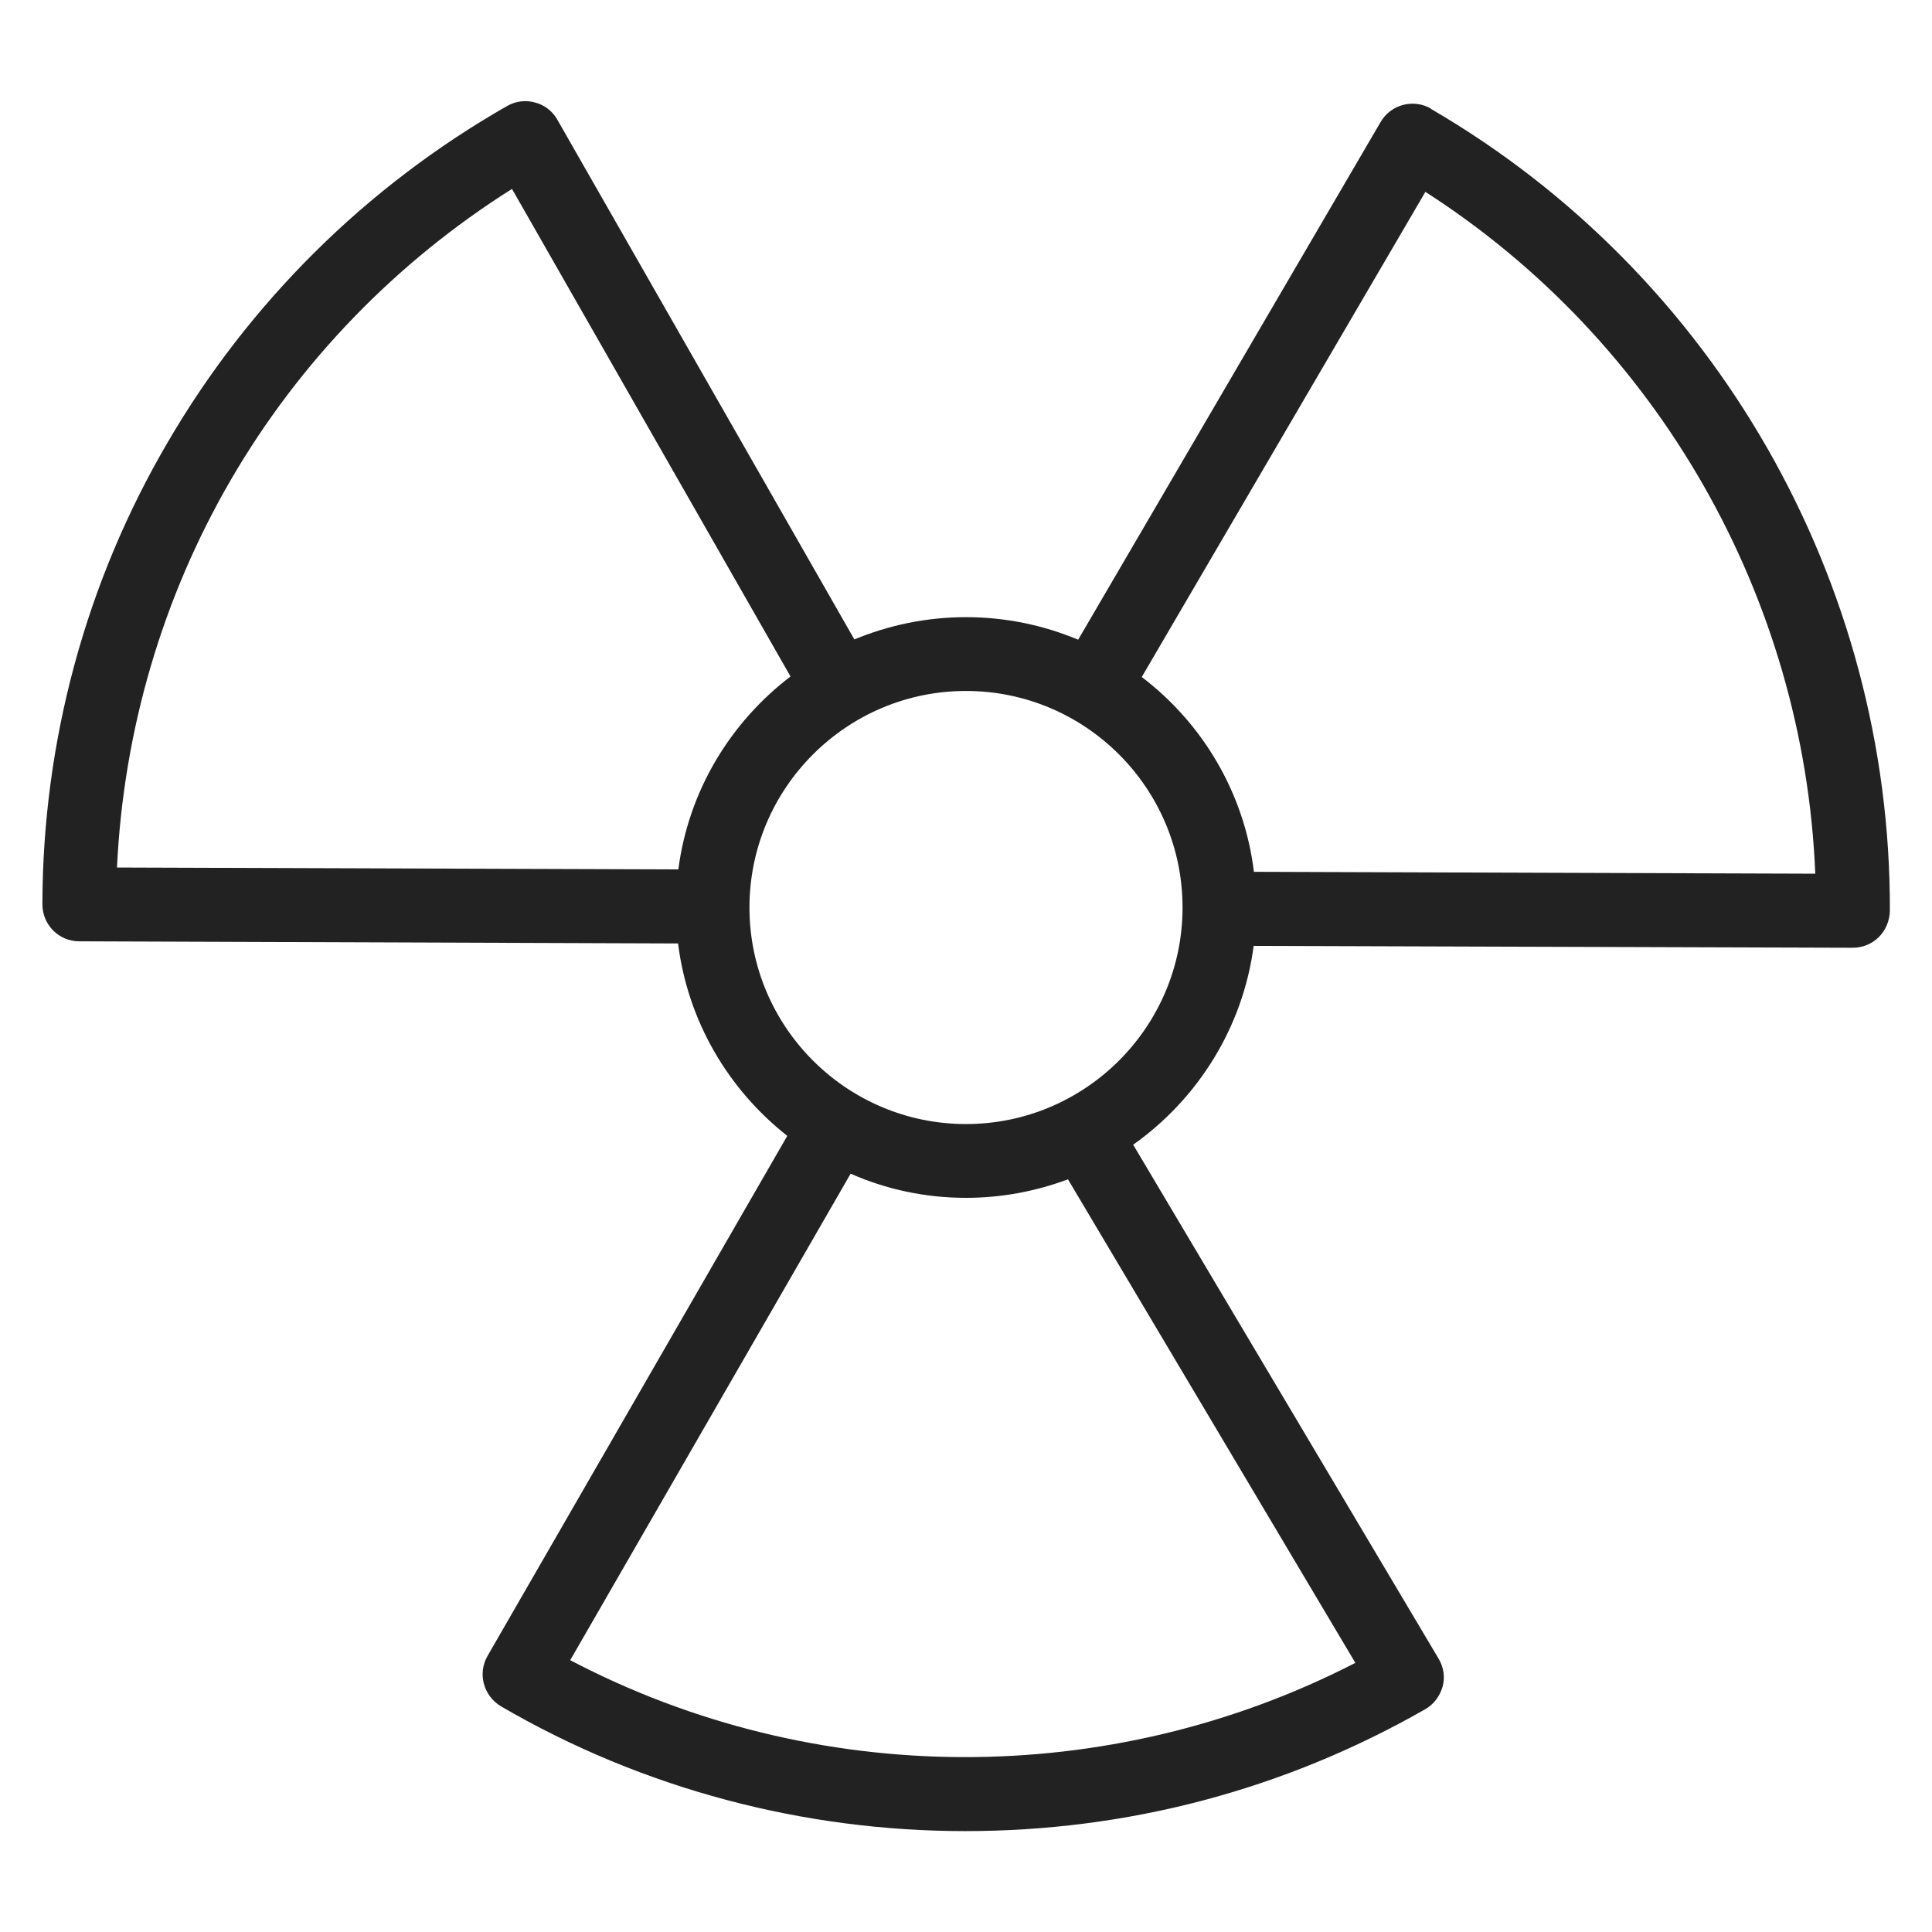<svg width="72" height="72" viewBox="0 0 72 72" fill="none" xmlns="http://www.w3.org/2000/svg">
<g id="fan_XL 1">
<path id="Vector" d="M53.33 4.05C52.68 3.67 51.83 3.89 51.45 4.55L40.18 23.84C38.89 23.3 37.48 23 36 23C34.52 23 33.12 23.3 31.84 23.83L20.77 4.46C20.59 4.14 20.29 3.91 19.94 3.82C19.59 3.72 19.21 3.77 18.9 3.95C13.64 6.95 9.27 11.29 6.24 16.5C3.2 21.69 1.59 27.64 1.58 33.7C1.58 34.46 2.19 35.08 2.95 35.08L25.27 35.16C25.63 38.06 27.15 40.61 29.34 42.33L18.17 61.71C17.79 62.37 18.02 63.2 18.67 63.59C23.99 66.69 29.98 68.24 35.97 68.24C41.96 68.24 47.81 66.73 53.11 63.7C53.43 63.52 53.66 63.21 53.76 62.86C53.86 62.51 53.8 62.12 53.61 61.81L42.23 42.66C44.63 40.96 46.32 38.3 46.72 35.25L69.05 35.32C69.41 35.32 69.76 35.18 70.02 34.92C70.28 34.66 70.42 34.31 70.43 33.95C70.47 21.67 63.92 10.22 53.33 4.06V4.05ZM4.36 32.33C4.6 27.24 6.05 22.27 8.61 17.87C11.17 13.47 14.77 9.76 19.08 7.04L29.46 25.21C27.22 26.92 25.66 29.47 25.28 32.4L4.36 32.33V32.33ZM50.51 61.97C41.34 66.69 30.36 66.65 21.25 61.87L31.7 43.74C33.02 44.32 34.47 44.64 36 44.64C37.34 44.64 38.62 44.39 39.8 43.95L50.51 61.97V61.97ZM36 41.89C31.55 41.89 27.93 38.27 27.93 33.82C27.93 29.37 31.55 25.75 36 25.75C40.45 25.75 44.07 29.37 44.07 33.82C44.07 38.27 40.45 41.89 36 41.89ZM46.73 32.49C46.37 29.54 44.81 26.95 42.55 25.23L53.12 7.15C61.78 12.71 67.23 22.25 67.65 32.56L46.74 32.49H46.73Z" fill="#222222"/>
</g>
</svg>
